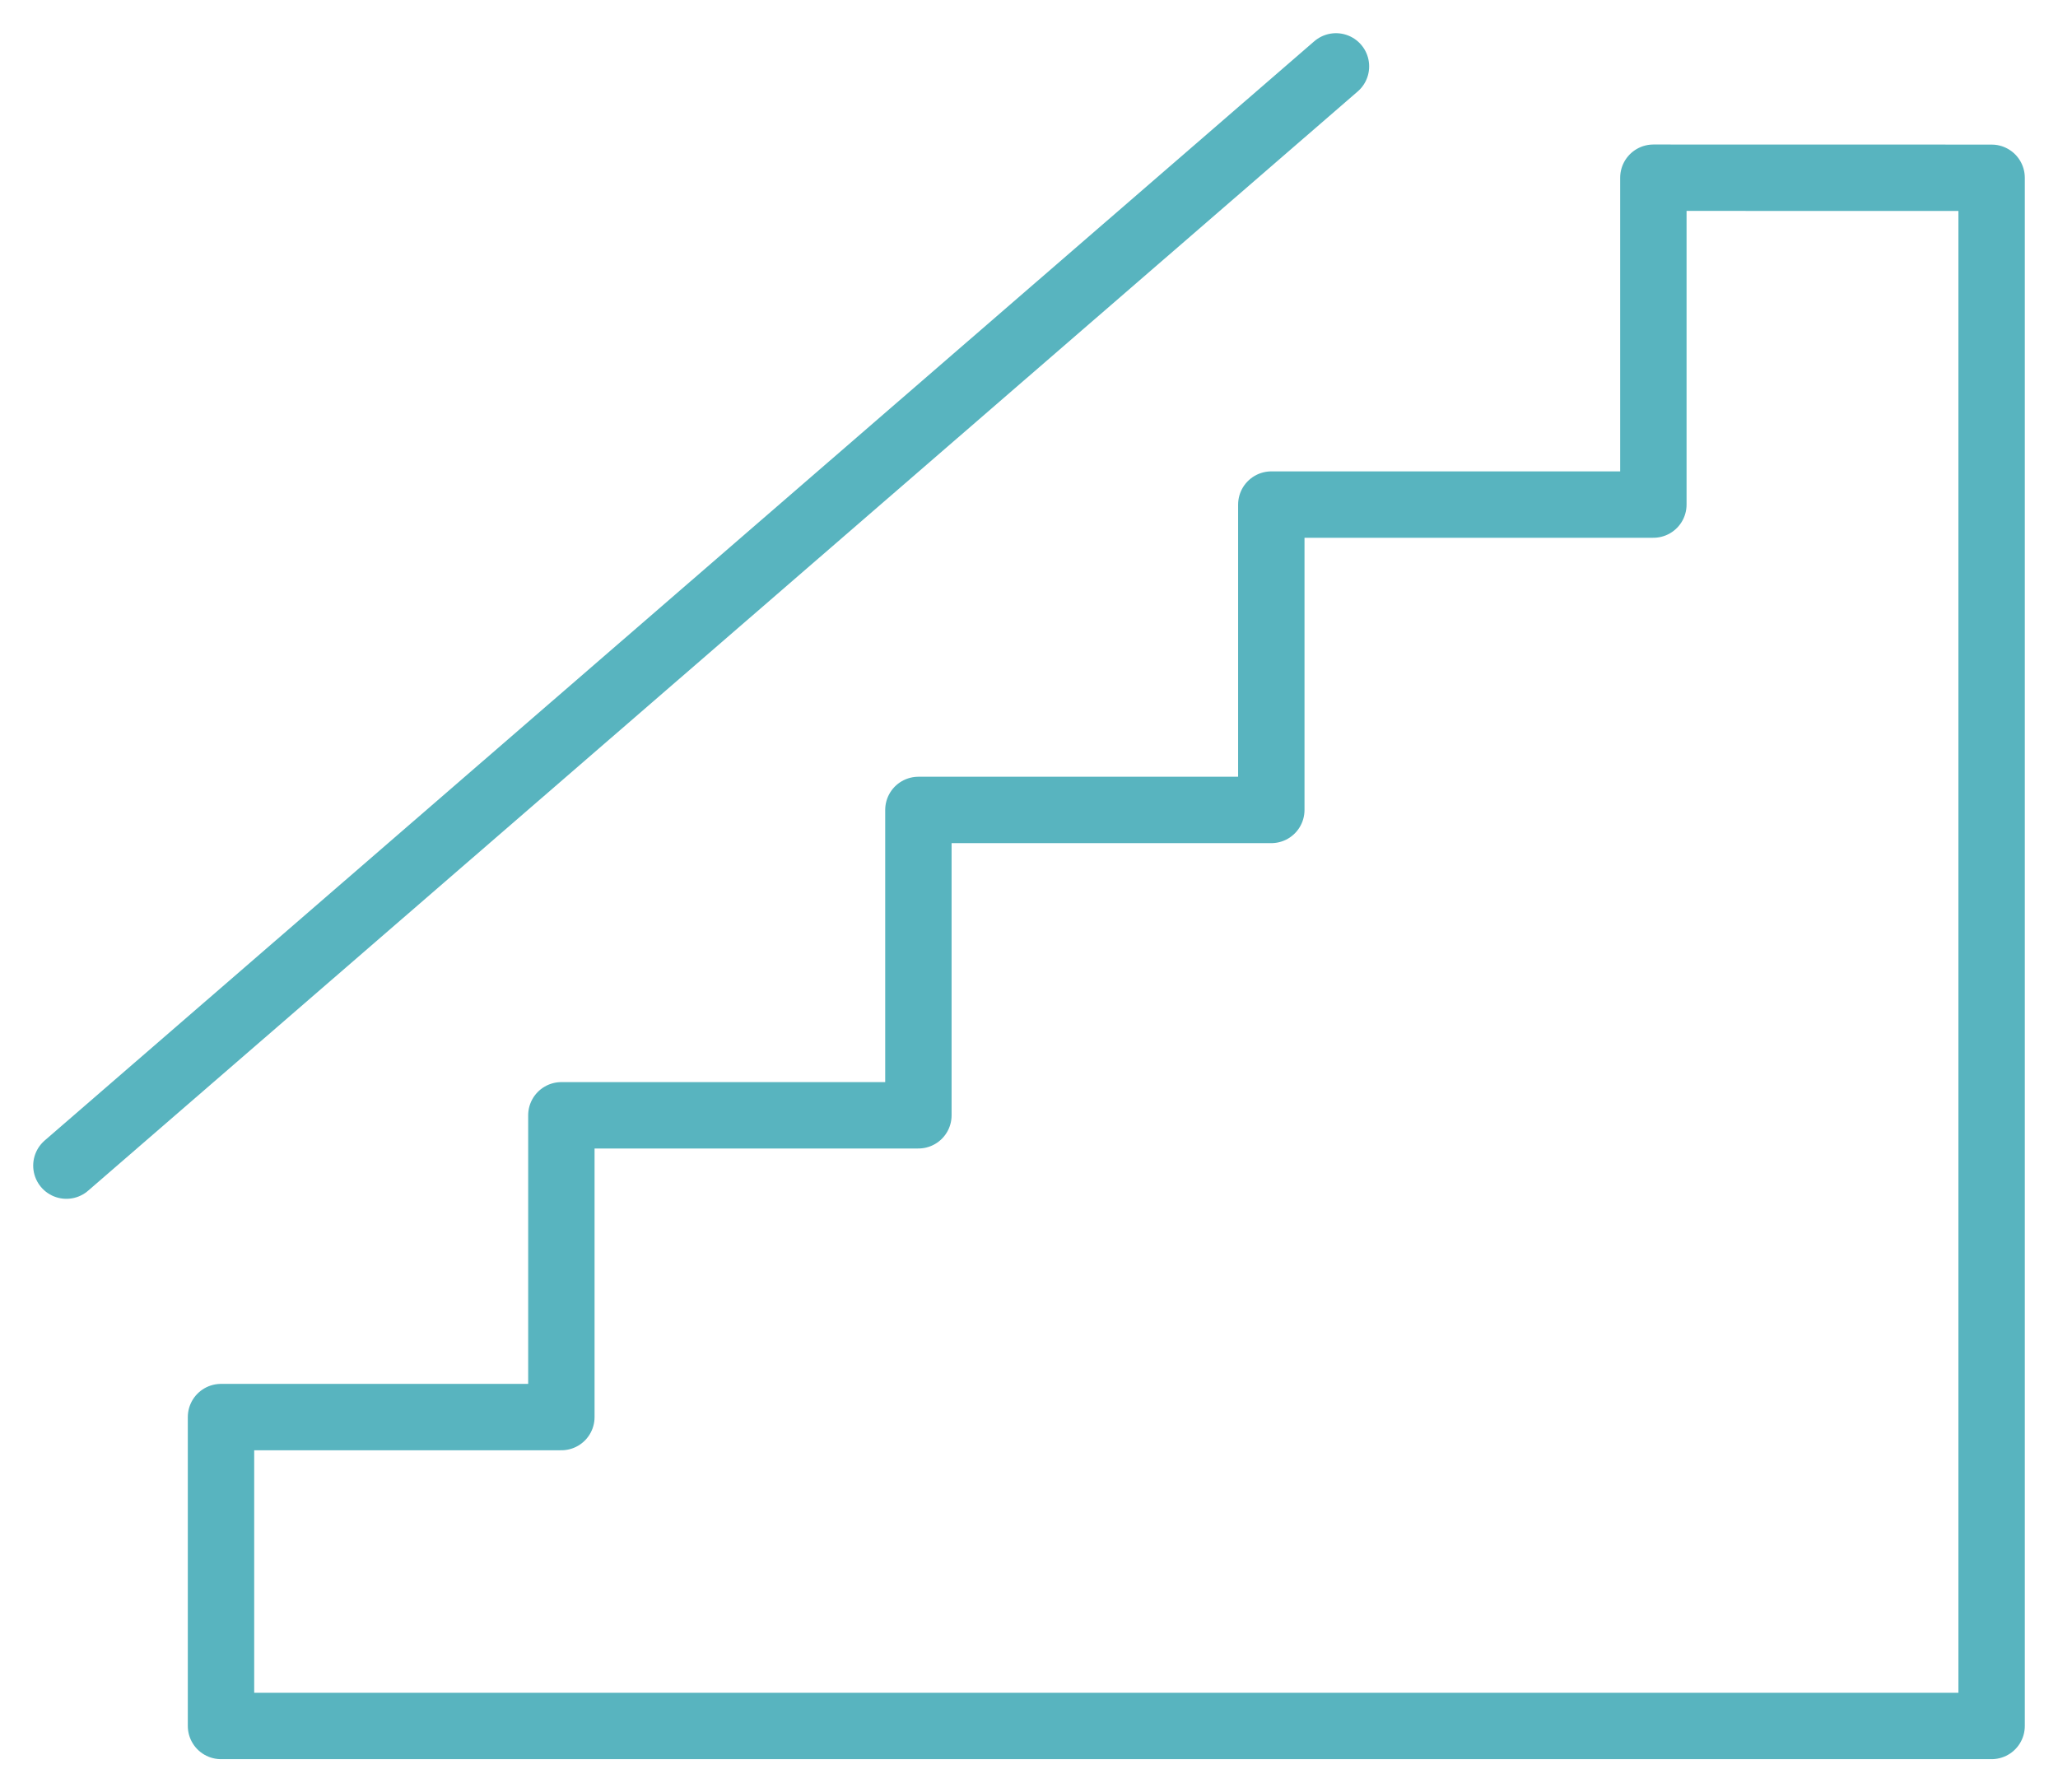 <svg width="31" height="27" viewBox="0 0 31 27" fill="none" xmlns="http://www.w3.org/2000/svg">
<path d="M20.124 1L1 17.559M30 2.678V26H3.329V21.347H8.456V16.801H13.834V12.201H19.15V7.601H24.905V2.677L30 2.678Z" stroke="#58B4BF" stroke-linecap="round" stroke-linejoin="round"/>
</svg>
